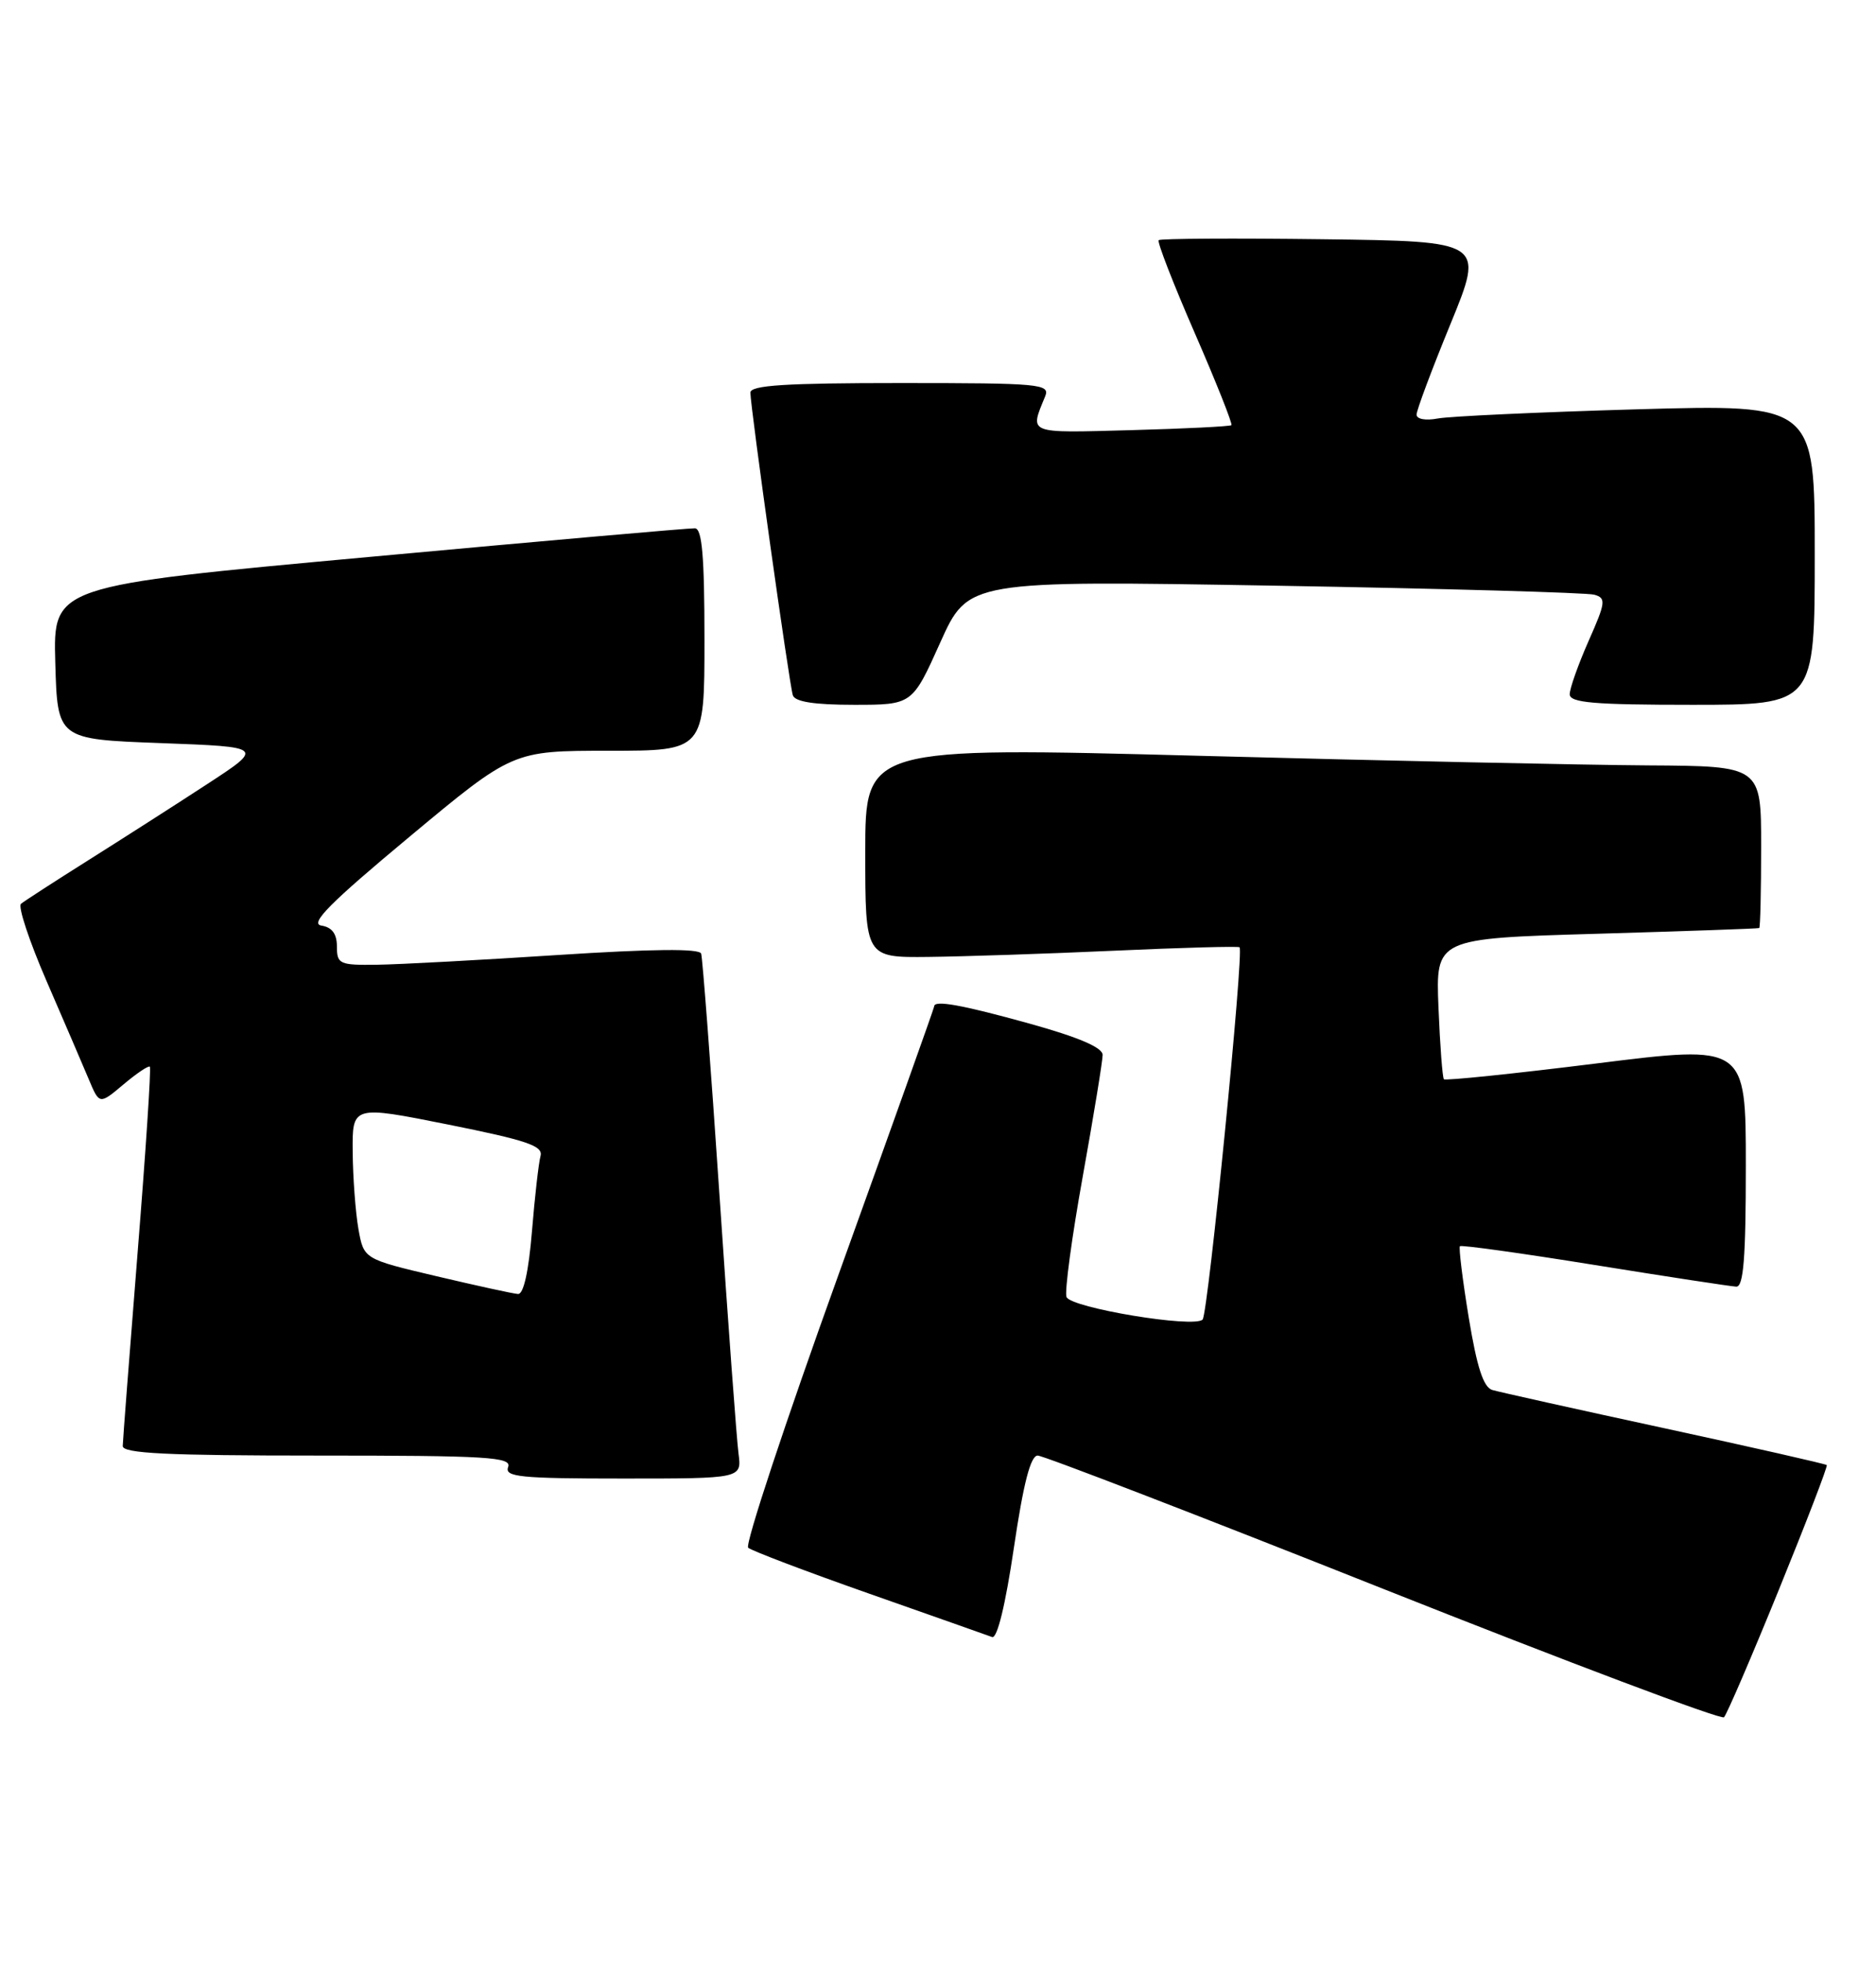 <?xml version="1.0" encoding="UTF-8" standalone="no"?>
<!DOCTYPE svg PUBLIC "-//W3C//DTD SVG 1.1//EN" "http://www.w3.org/Graphics/SVG/1.1/DTD/svg11.dtd" >
<svg xmlns="http://www.w3.org/2000/svg" xmlns:xlink="http://www.w3.org/1999/xlink" version="1.1" viewBox="0 0 245 256">
 <g >
 <path fill="currentColor"
d=" M 232.32 207.50 C 235.90 198.70 238.72 191.38 238.57 191.24 C 238.42 191.09 228.90 188.93 217.40 186.44 C 205.91 183.96 195.78 181.70 194.89 181.44 C 193.73 181.09 192.88 178.47 191.81 171.97 C 191.00 167.04 190.49 162.85 190.66 162.67 C 190.84 162.49 198.75 163.59 208.24 165.12 C 217.73 166.65 226.06 167.92 226.75 167.95 C 227.70 167.99 228.00 164.20 228.00 152.19 C 228.00 136.38 228.00 136.38 208.46 138.82 C 197.71 140.16 188.76 141.08 188.57 140.88 C 188.38 140.67 188.06 136.45 187.86 131.50 C 187.50 122.50 187.50 122.50 208.50 121.89 C 220.05 121.55 229.61 121.22 229.75 121.14 C 229.89 121.06 230.00 116.28 230.00 110.50 C 230.00 100.00 230.00 100.00 215.25 99.91 C 207.14 99.86 180.81 99.30 156.75 98.66 C 113.00 97.50 113.00 97.50 113.00 111.25 C 113.00 125.00 113.00 125.00 121.25 124.91 C 125.79 124.86 136.70 124.50 145.50 124.10 C 154.30 123.70 161.67 123.50 161.88 123.65 C 162.48 124.09 157.78 171.41 157.06 172.24 C 156.05 173.41 139.83 170.72 139.28 169.30 C 139.02 168.60 139.97 161.53 141.40 153.59 C 142.83 145.64 144.00 138.49 144.00 137.70 C 144.00 136.74 140.87 135.40 134.51 133.63 C 125.60 131.16 122.00 130.51 122.00 131.37 C 122.00 131.57 116.35 147.39 109.46 166.52 C 102.56 185.66 97.27 201.63 97.71 202.03 C 98.14 202.42 105.25 205.12 113.50 208.02 C 121.75 210.92 128.98 213.47 129.57 213.69 C 130.23 213.93 131.31 209.50 132.41 202.04 C 133.66 193.60 134.59 190.00 135.52 190.00 C 136.24 190.00 156.56 197.83 180.67 207.41 C 204.78 216.98 224.79 224.52 225.15 224.16 C 225.51 223.80 228.74 216.30 232.32 207.50 Z  M 96.45 189.75 C 96.21 187.96 95.09 172.78 93.96 156.00 C 92.83 139.22 91.75 125.04 91.57 124.48 C 91.35 123.80 85.23 123.86 72.87 124.66 C 62.77 125.32 52.14 125.89 49.25 125.93 C 44.34 126.00 44.00 125.84 44.00 123.57 C 44.00 121.90 43.37 121.04 41.97 120.82 C 40.41 120.57 43.07 117.89 53.45 109.25 C 66.96 98.00 66.96 98.00 79.48 98.00 C 92.00 98.00 92.00 98.00 92.00 83.50 C 92.00 72.59 91.69 68.99 90.75 68.96 C 90.06 68.93 70.92 70.61 48.22 72.70 C 6.94 76.48 6.94 76.48 7.22 86.49 C 7.50 96.50 7.50 96.50 21.00 97.00 C 34.50 97.50 34.50 97.50 27.00 102.39 C 22.88 105.08 15.90 109.54 11.50 112.31 C 7.10 115.08 3.16 117.63 2.74 117.98 C 2.32 118.33 3.83 122.87 6.08 128.06 C 8.33 133.25 10.81 139.01 11.58 140.85 C 12.98 144.20 12.98 144.20 16.12 141.56 C 17.84 140.11 19.40 139.06 19.57 139.24 C 19.75 139.41 19.03 150.34 17.97 163.53 C 16.92 176.71 16.04 188.06 16.03 188.75 C 16.01 189.72 21.75 190.00 41.47 190.00 C 63.70 190.00 66.86 190.19 66.36 191.50 C 65.87 192.79 67.92 193.00 81.33 193.00 C 96.87 193.00 96.87 193.00 96.45 189.75 Z  M 122.79 83.88 C 126.44 75.77 126.44 75.77 166.47 76.45 C 188.49 76.83 207.27 77.36 208.21 77.63 C 209.77 78.07 209.71 78.61 207.46 83.68 C 206.11 86.74 205.00 89.87 205.00 90.62 C 205.00 91.73 208.09 92.00 221.00 92.00 C 237.00 92.00 237.00 92.00 237.00 72.38 C 237.00 52.77 237.00 52.77 213.75 53.43 C 200.96 53.80 189.26 54.34 187.75 54.63 C 186.18 54.93 185.00 54.71 185.00 54.12 C 185.00 53.55 186.99 48.23 189.43 42.29 C 193.85 31.50 193.85 31.50 172.78 31.23 C 161.19 31.08 151.53 31.14 151.32 31.35 C 151.10 31.57 153.22 37.02 156.03 43.47 C 158.84 49.92 160.99 55.33 160.82 55.50 C 160.64 55.66 154.74 55.96 147.70 56.15 C 134.04 56.52 134.46 56.69 136.49 51.75 C 137.17 50.12 135.89 50.00 117.61 50.00 C 102.59 50.00 98.00 50.29 98.00 51.25 C 97.99 53.06 103.07 89.27 103.54 90.75 C 103.81 91.61 106.34 92.00 111.54 92.00 C 119.14 92.00 119.14 92.00 122.79 83.88 Z  M 57.01 166.59 C 47.51 164.35 47.51 164.35 46.81 160.43 C 46.43 158.27 46.09 153.75 46.06 150.40 C 46.00 144.29 46.00 144.29 58.52 146.79 C 68.84 148.86 70.96 149.58 70.59 150.90 C 70.35 151.78 69.84 156.21 69.47 160.75 C 69.04 165.98 68.37 168.97 67.65 168.91 C 67.02 168.87 62.23 167.82 57.01 166.59 Z "/>
</g>
</svg>